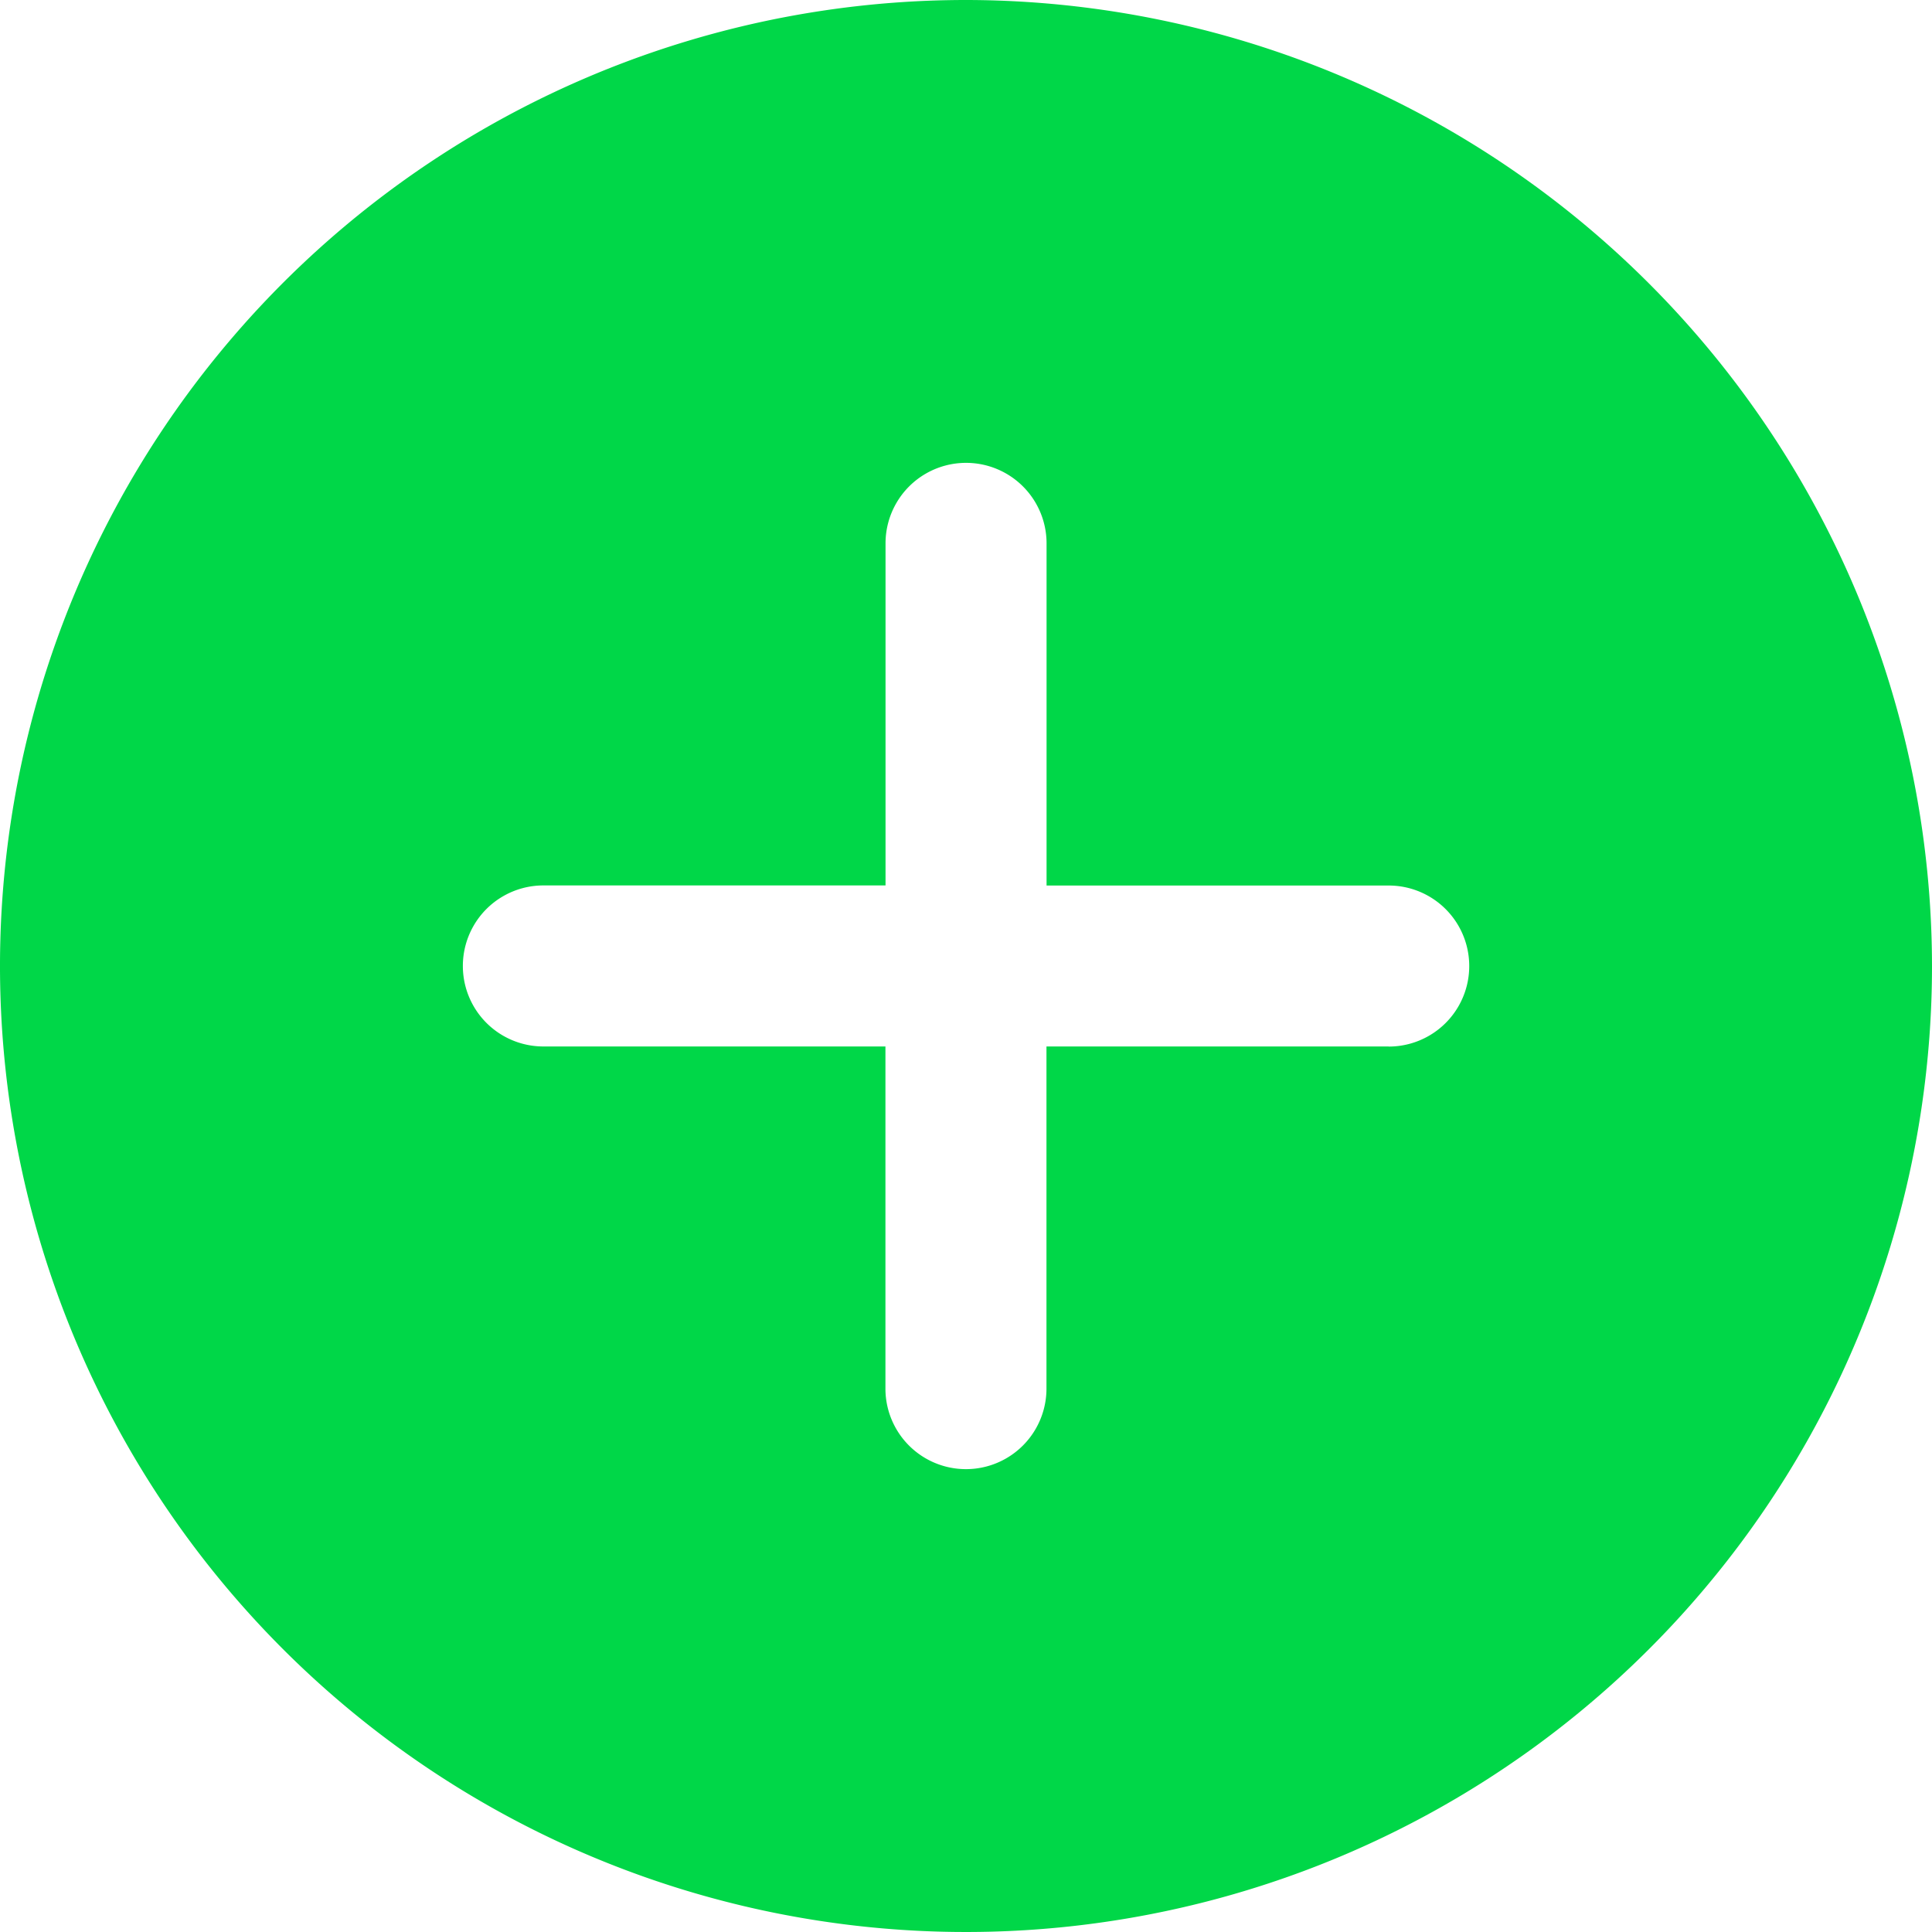 <svg xmlns="http://www.w3.org/2000/svg" width="20" height="20" viewBox="0 0 20 20">
  <path id="plus_5_" data-name="plus (5)" d="M10,0A10,10,0,1,0,20,10,10.011,10.011,0,0,0,10,0Zm4.375,10.833H10.833v3.542a.833.833,0,1,1-1.667,0V10.833H5.625a.833.833,0,0,1,0-1.667H9.167V5.625a.833.833,0,0,1,1.667,0V9.167h3.542a.833.833,0,1,1,0,1.667Zm0,0" fill="#00d748"/>
</svg>
